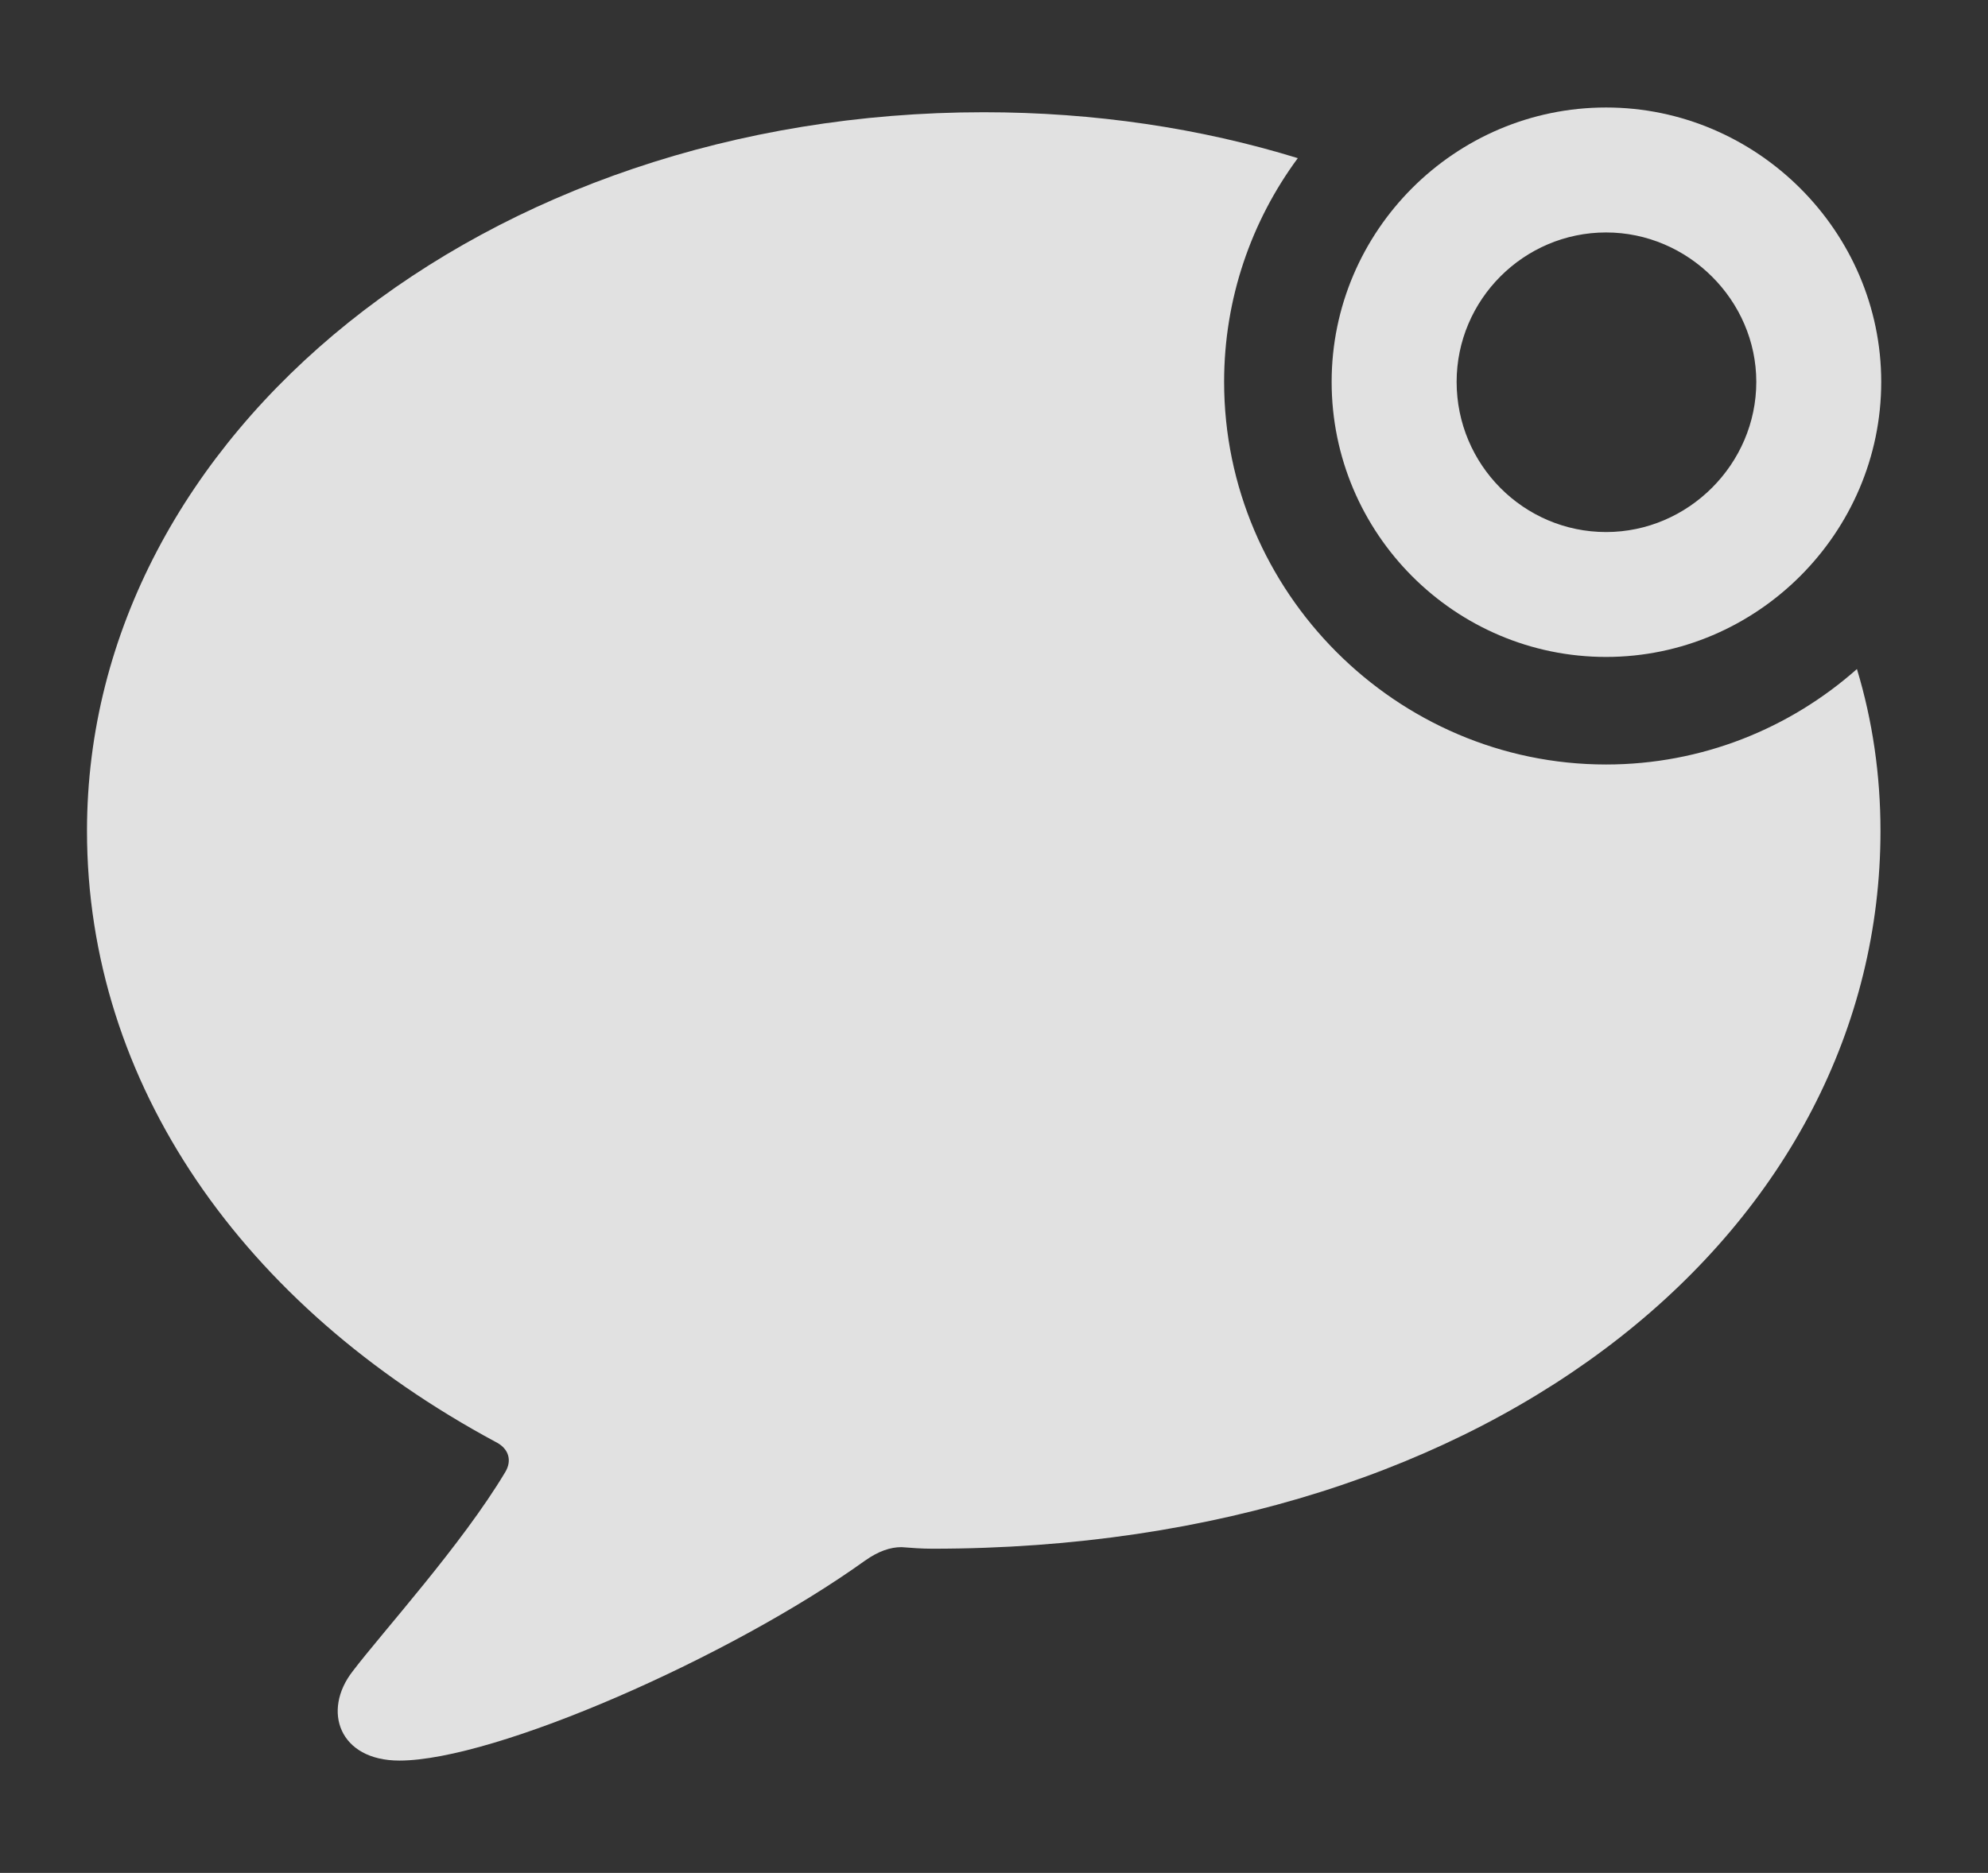 <?xml version="1.0" encoding="UTF-8"?>
<!--Generator: Apple Native CoreSVG 326-->
<!DOCTYPE svg
PUBLIC "-//W3C//DTD SVG 1.1//EN"
       "http://www.w3.org/Graphics/SVG/1.1/DTD/svg11.dtd">
<svg version="1.1" xmlns="http://www.w3.org/2000/svg" xmlns:xlink="http://www.w3.org/1999/xlink" viewBox="0 0 34.371 32.389">
 <rect x="0" y="0" width="34.371" height="32.389" fill="#333333" stroke="none"/>
 <g>
  <rect height="32.389" opacity="0" width="34.371" x="0" y="0"/>
  <path d="M22.438 2.735C21.636 3.822 21.164 5.162 21.164 6.604C21.164 10.24 24.145 13.221 27.768 13.221C29.424 13.221 30.945 12.598 32.105 11.57C32.376 12.466 32.512 13.405 32.512 14.369C32.512 21.178 25.963 26.783 16.119 26.783C15.941 26.783 15.764 26.77 15.586 26.756C15.395 26.756 15.19 26.824 14.957 26.988C12.633 28.656 8.559 30.447 6.904 30.447C5.865 30.447 5.564 29.586 6.098 28.902C6.617 28.219 7.984 26.715 8.736 25.457C8.859 25.252 8.791 25.047 8.572 24.938C4.197 22.586 1.504 18.744 1.504 14.369C1.504 7.492 8.395 1.941 17.008 1.941C18.924 1.941 20.756 2.217 22.438 2.735Z" fill="white" fill-opacity="0.85"/>
  <path d="M27.768 11.361C30.379 11.361 32.525 9.215 32.525 6.604C32.525 4.006 30.379 1.859 27.768 1.859C25.156 1.859 23.023 3.992 23.023 6.604C23.023 9.229 25.156 11.361 27.768 11.361ZM27.768 9.201C26.346 9.201 25.184 8.039 25.184 6.604C25.184 5.182 26.346 4.02 27.768 4.02C29.189 4.02 30.365 5.195 30.365 6.604C30.365 8.025 29.189 9.201 27.768 9.201Z" fill="white" fill-opacity="0.85"/>
 </g>
</svg>
